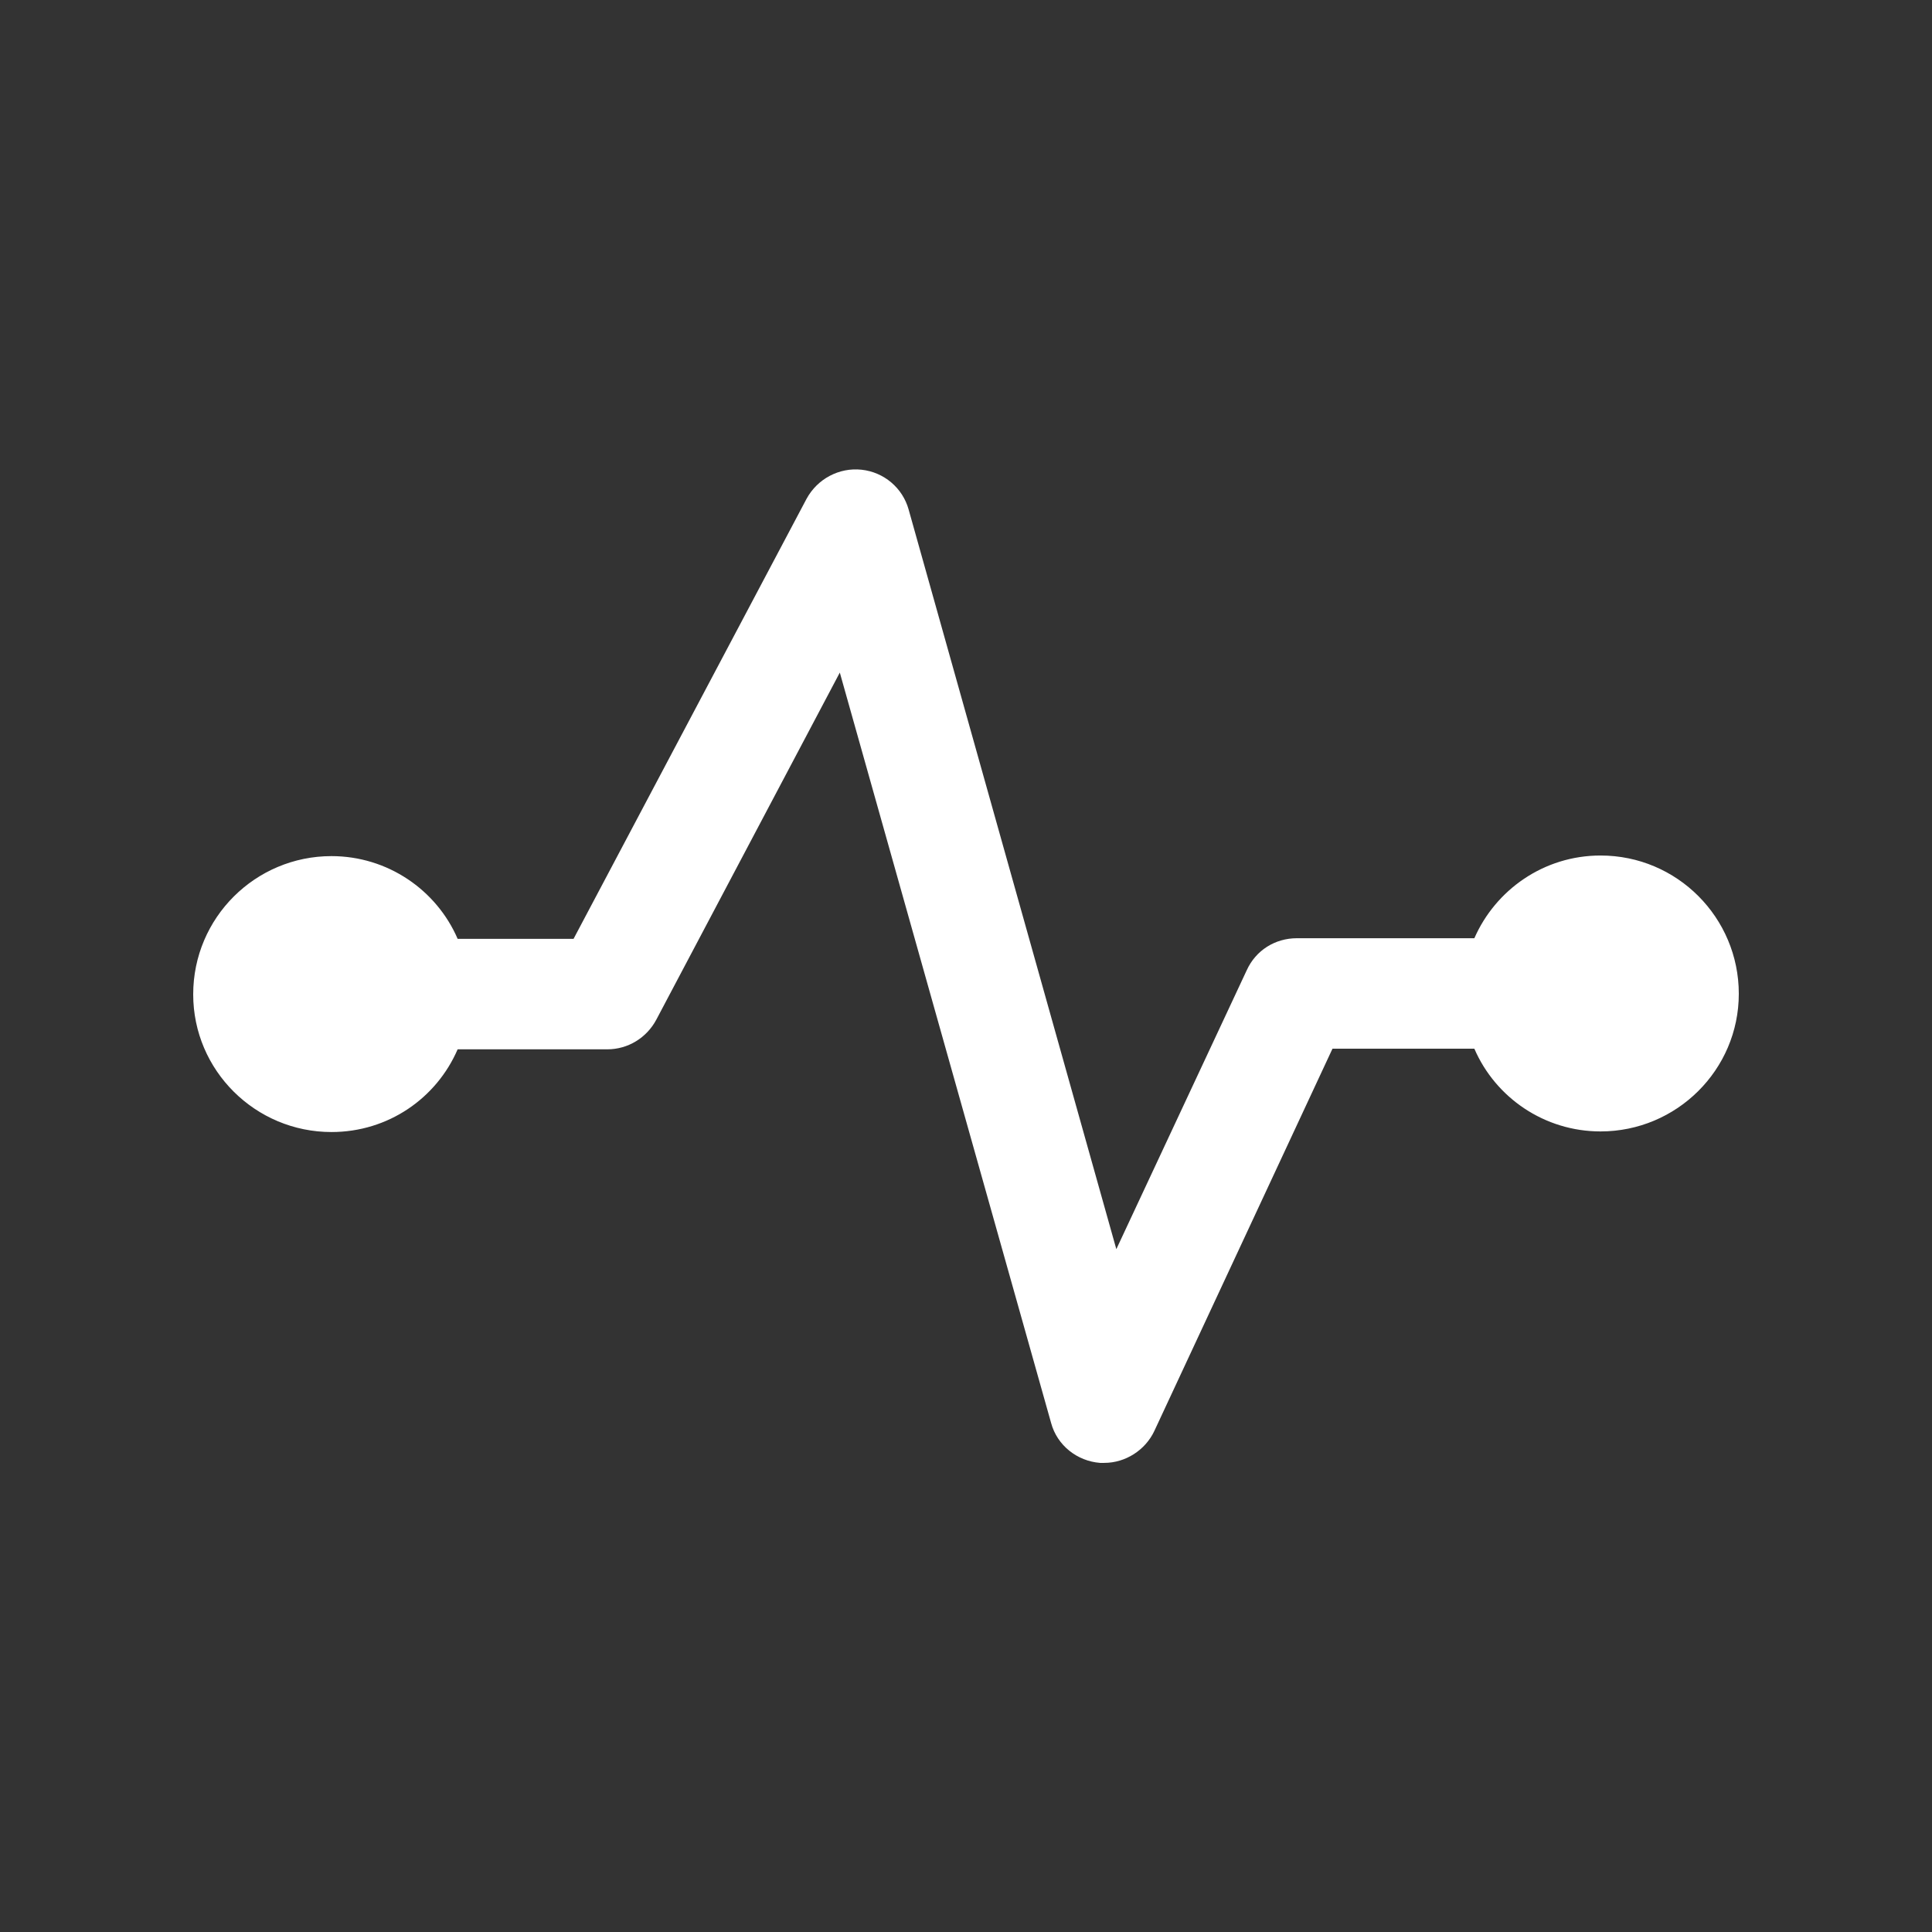 <?xml version="1.0" encoding="iso-8859-1"?>
<!-- Generator: Adobe Illustrator 13.0.2, SVG Export Plug-In . SVG Version: 6.00 Build 14948)  -->
<!DOCTYPE svg PUBLIC "-//W3C//DTD SVG 1.1//EN" "http://www.w3.org/Graphics/SVG/1.1/DTD/svg11.dtd">
<svg version="1.1" id="Ebene_1" xmlns="http://www.w3.org/2000/svg" xmlns:xlink="http://www.w3.org/1999/xlink" x="0px" y="0px"
	 width="32px" height="32px" viewBox="0 0 32 32" enable-background="new 0 0 32 32" xml:space="preserve">
<rect x="0" y="0" width="32" height="32" fill="#333333" stroke="none"/>
<rect fill="none" width="32" height="32"/>
<rect x="3.66" y="3.66" fill="none" width="24.69" height="24.69"/>
<path fill="#FFFFFF" d="M26.51,14.17c-0.94,0-1.74,0.57-2.09,1.37h-2.94c-0.36,0-0.68,0.2-0.83,0.53l-2.16,4.62L15.05,8.44
	c-0.1-0.36-0.41-0.62-0.78-0.66c-0.37-0.04-0.73,0.15-0.91,0.48l-3.86,7.29H7.58c-0.35-0.81-1.16-1.37-2.09-1.37
	c-1.26,0-2.29,1.02-2.29,2.29c0,1.26,1.03,2.28,2.29,2.28c0.94,0,1.74-0.56,2.09-1.37h2.48c0.34,0,0.65-0.19,0.81-0.49l3.04-5.75
	l3.5,12.43c0.1,0.37,0.43,0.63,0.81,0.66c0.02,0,0.05,0,0.07,0c0.35,0,0.68-0.21,0.83-0.53l2.95-6.33h2.35
	c0.35,0.81,1.16,1.37,2.09,1.37c1.26,0,2.29-1.02,2.29-2.28C28.8,15.2,27.78,14.17,26.51,14.17z"/>
</svg>
